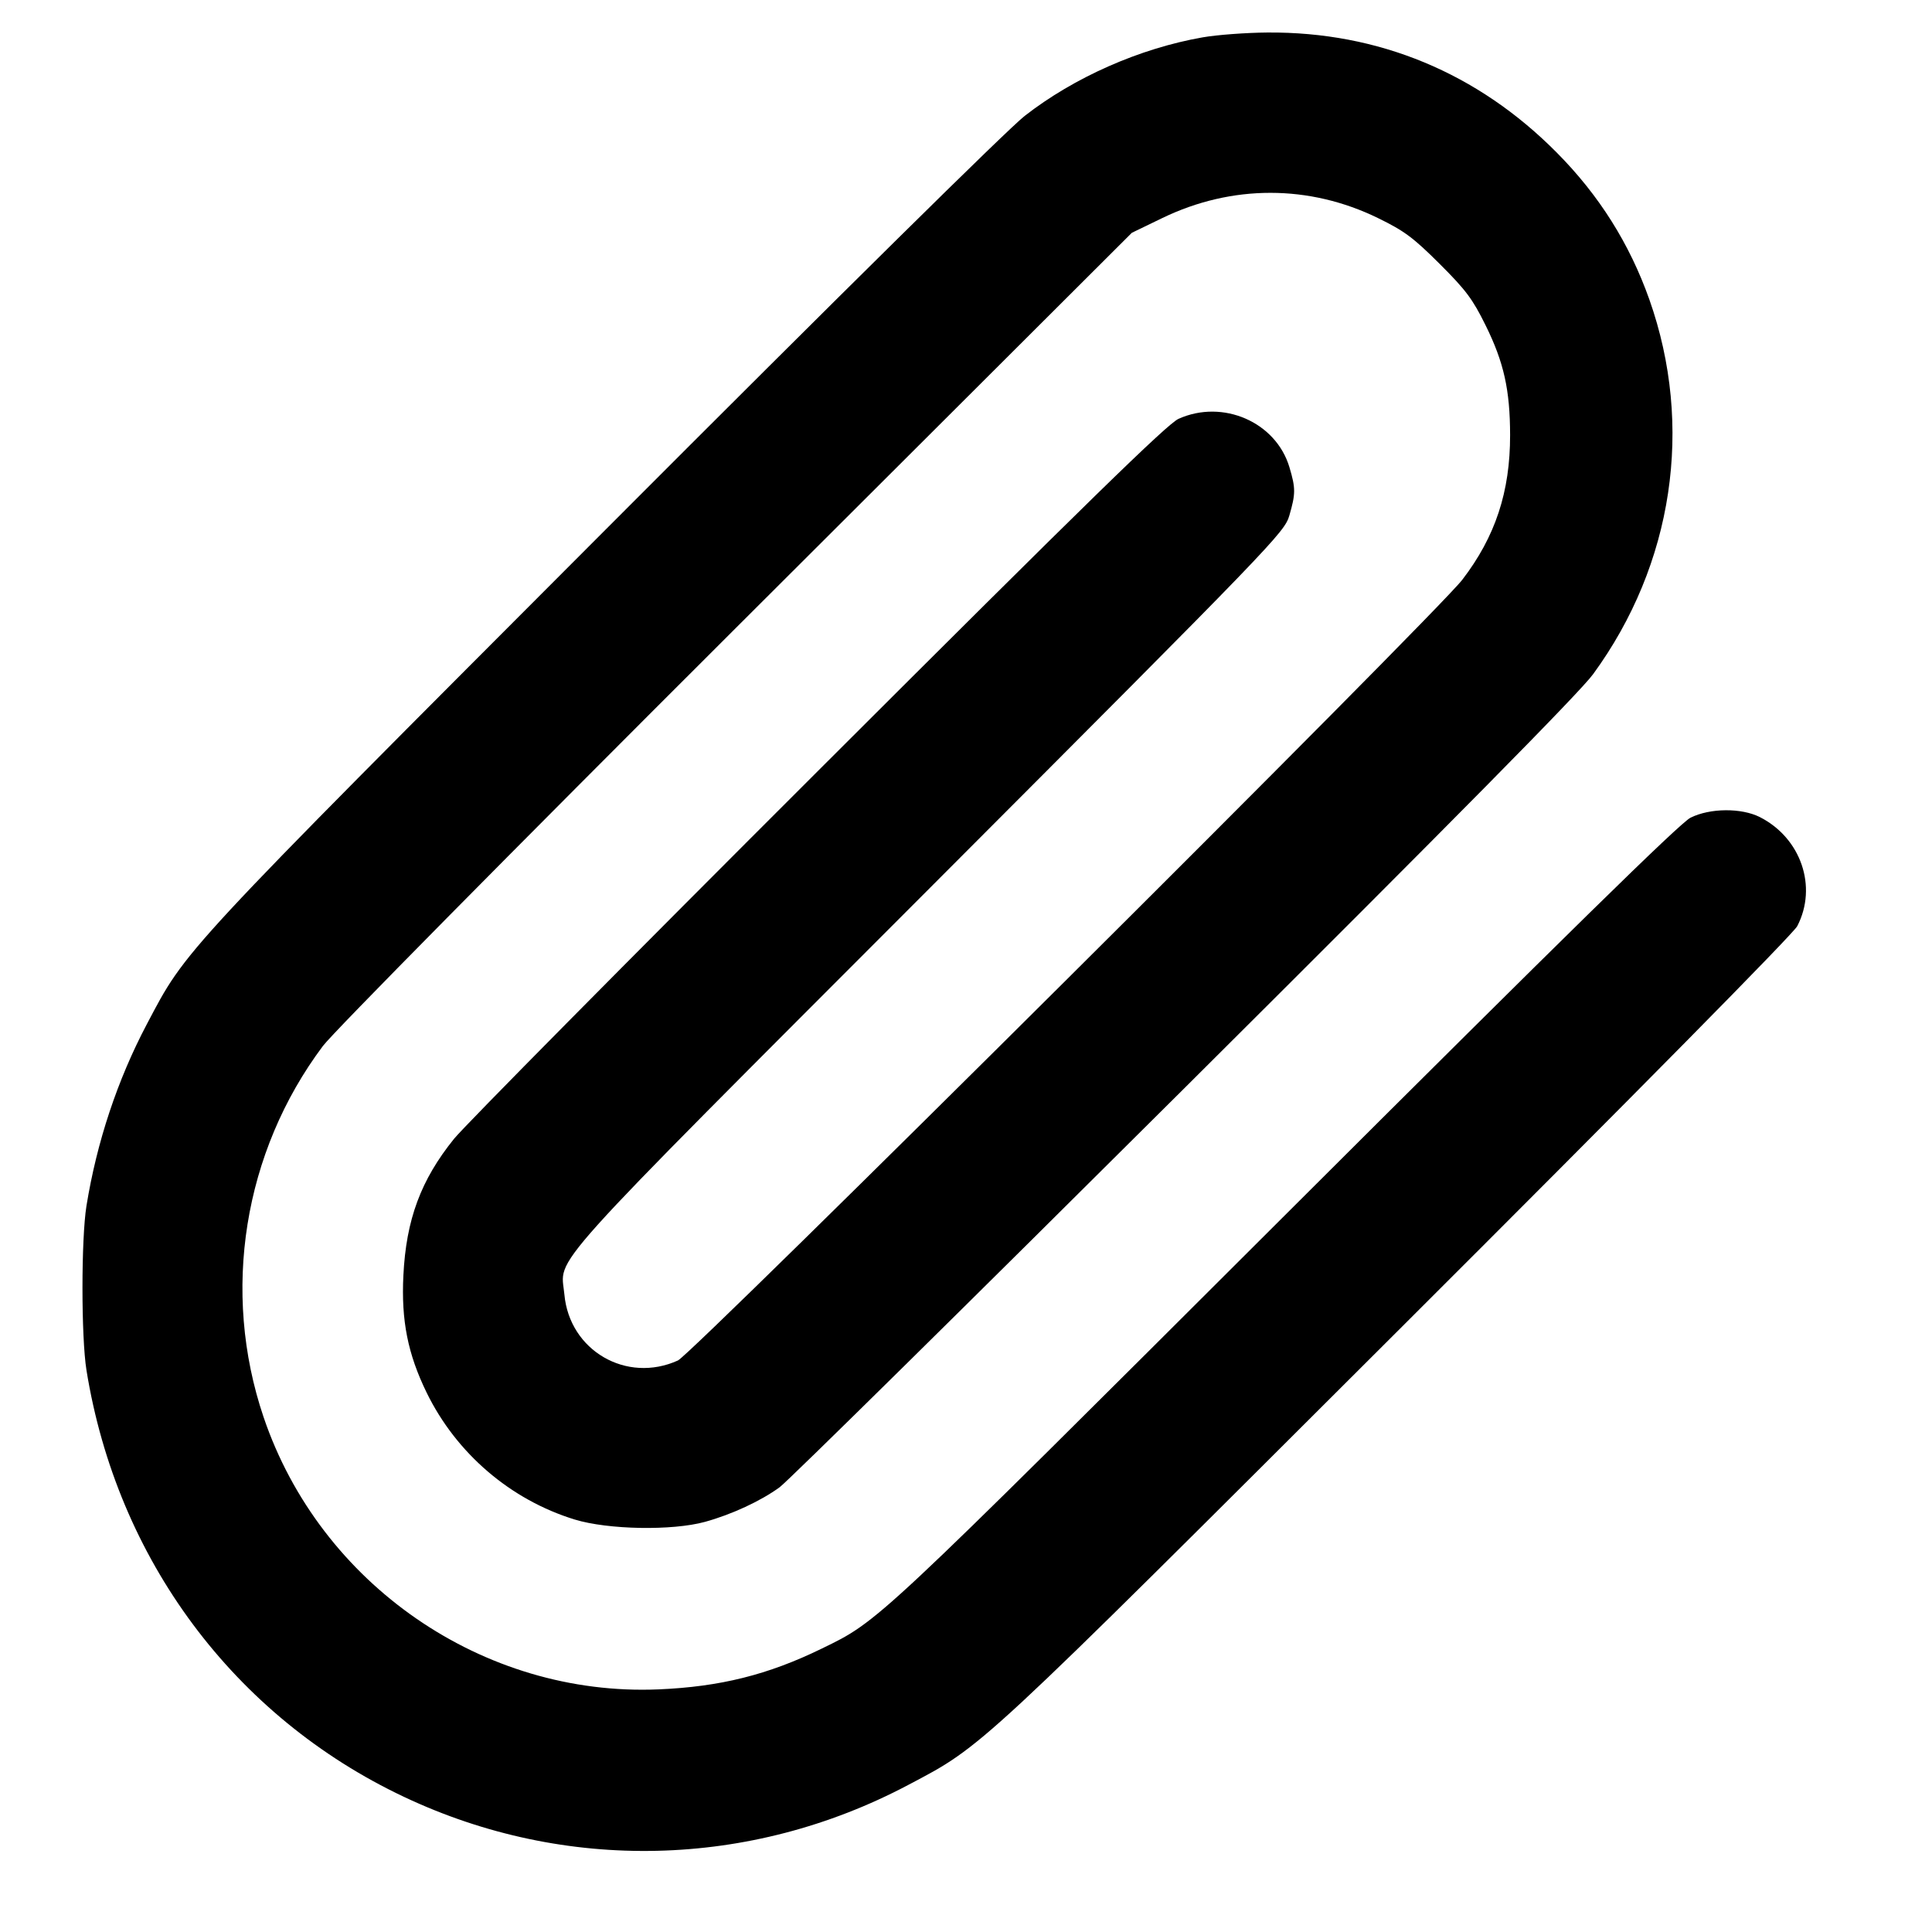 <svg fill="none" stroke="currentColor" stroke-linecap="round" stroke-linejoin="round" stroke-width="2" viewBox="0 0 24 24" xmlns="http://www.w3.org/2000/svg"><path d="M14.940 0.464 C 14.157 0.601,13.343 0.961,12.729 1.440 C 12.520 1.603,10.424 3.672,7.496 6.606 C 2.206 11.906,2.321 11.782,1.825 12.721 C 1.459 13.414,1.203 14.184,1.074 14.980 C 1.008 15.392,1.008 16.607,1.074 17.020 C 1.453 19.371,2.908 21.325,5.020 22.322 C 7.019 23.266,9.317 23.212,11.279 22.175 C 12.218 21.679,12.095 21.792,17.373 16.524 C 20.315 13.588,22.278 11.599,22.326 11.505 C 22.580 11.016,22.373 10.411,21.863 10.151 C 21.633 10.034,21.242 10.037,21.000 10.158 C 20.870 10.223,19.472 11.594,15.960 15.098 C 10.835 20.212,10.919 20.133,10.205 20.481 C 9.541 20.805,8.944 20.954,8.180 20.986 C 6.003 21.078,3.978 19.682,3.274 17.603 C 2.747 16.045,3.024 14.312,4.011 12.994 C 4.138 12.824,6.309 10.627,9.146 7.796 L 14.060 2.892 14.440 2.708 C 15.303 2.291,16.264 2.291,17.120 2.710 C 17.444 2.868,17.556 2.951,17.884 3.278 C 18.211 3.604,18.294 3.716,18.454 4.040 C 18.682 4.501,18.758 4.844,18.759 5.404 C 18.760 6.108,18.576 6.667,18.165 7.202 C 17.841 7.625,8.607 16.815,8.422 16.900 C 7.783 17.190,7.074 16.778,7.011 16.080 C 6.966 15.590,6.661 15.929,11.542 11.040 C 15.845 6.729,15.955 6.615,16.017 6.403 C 16.095 6.133,16.096 6.067,16.018 5.805 C 15.851 5.243,15.191 4.955,14.640 5.203 C 14.500 5.266,13.503 6.239,10.166 9.572 C 7.804 11.930,5.767 13.989,5.640 14.147 C 5.227 14.659,5.045 15.151,5.011 15.844 C 4.983 16.405,5.066 16.820,5.300 17.300 C 5.669 18.055,6.342 18.631,7.139 18.876 C 7.555 19.003,8.350 19.017,8.758 18.905 C 9.088 18.814,9.451 18.646,9.685 18.475 C 9.787 18.401,12.048 16.171,14.711 13.520 C 18.088 10.158,19.624 8.602,19.790 8.375 C 20.786 7.012,21.044 5.292,20.489 3.721 C 20.244 3.029,19.865 2.426,19.340 1.897 C 18.358 0.905,17.124 0.393,15.743 0.404 C 15.477 0.406,15.116 0.433,14.940 0.464 " stroke="none" fill-rule="evenodd" fill="black"></path></svg>
